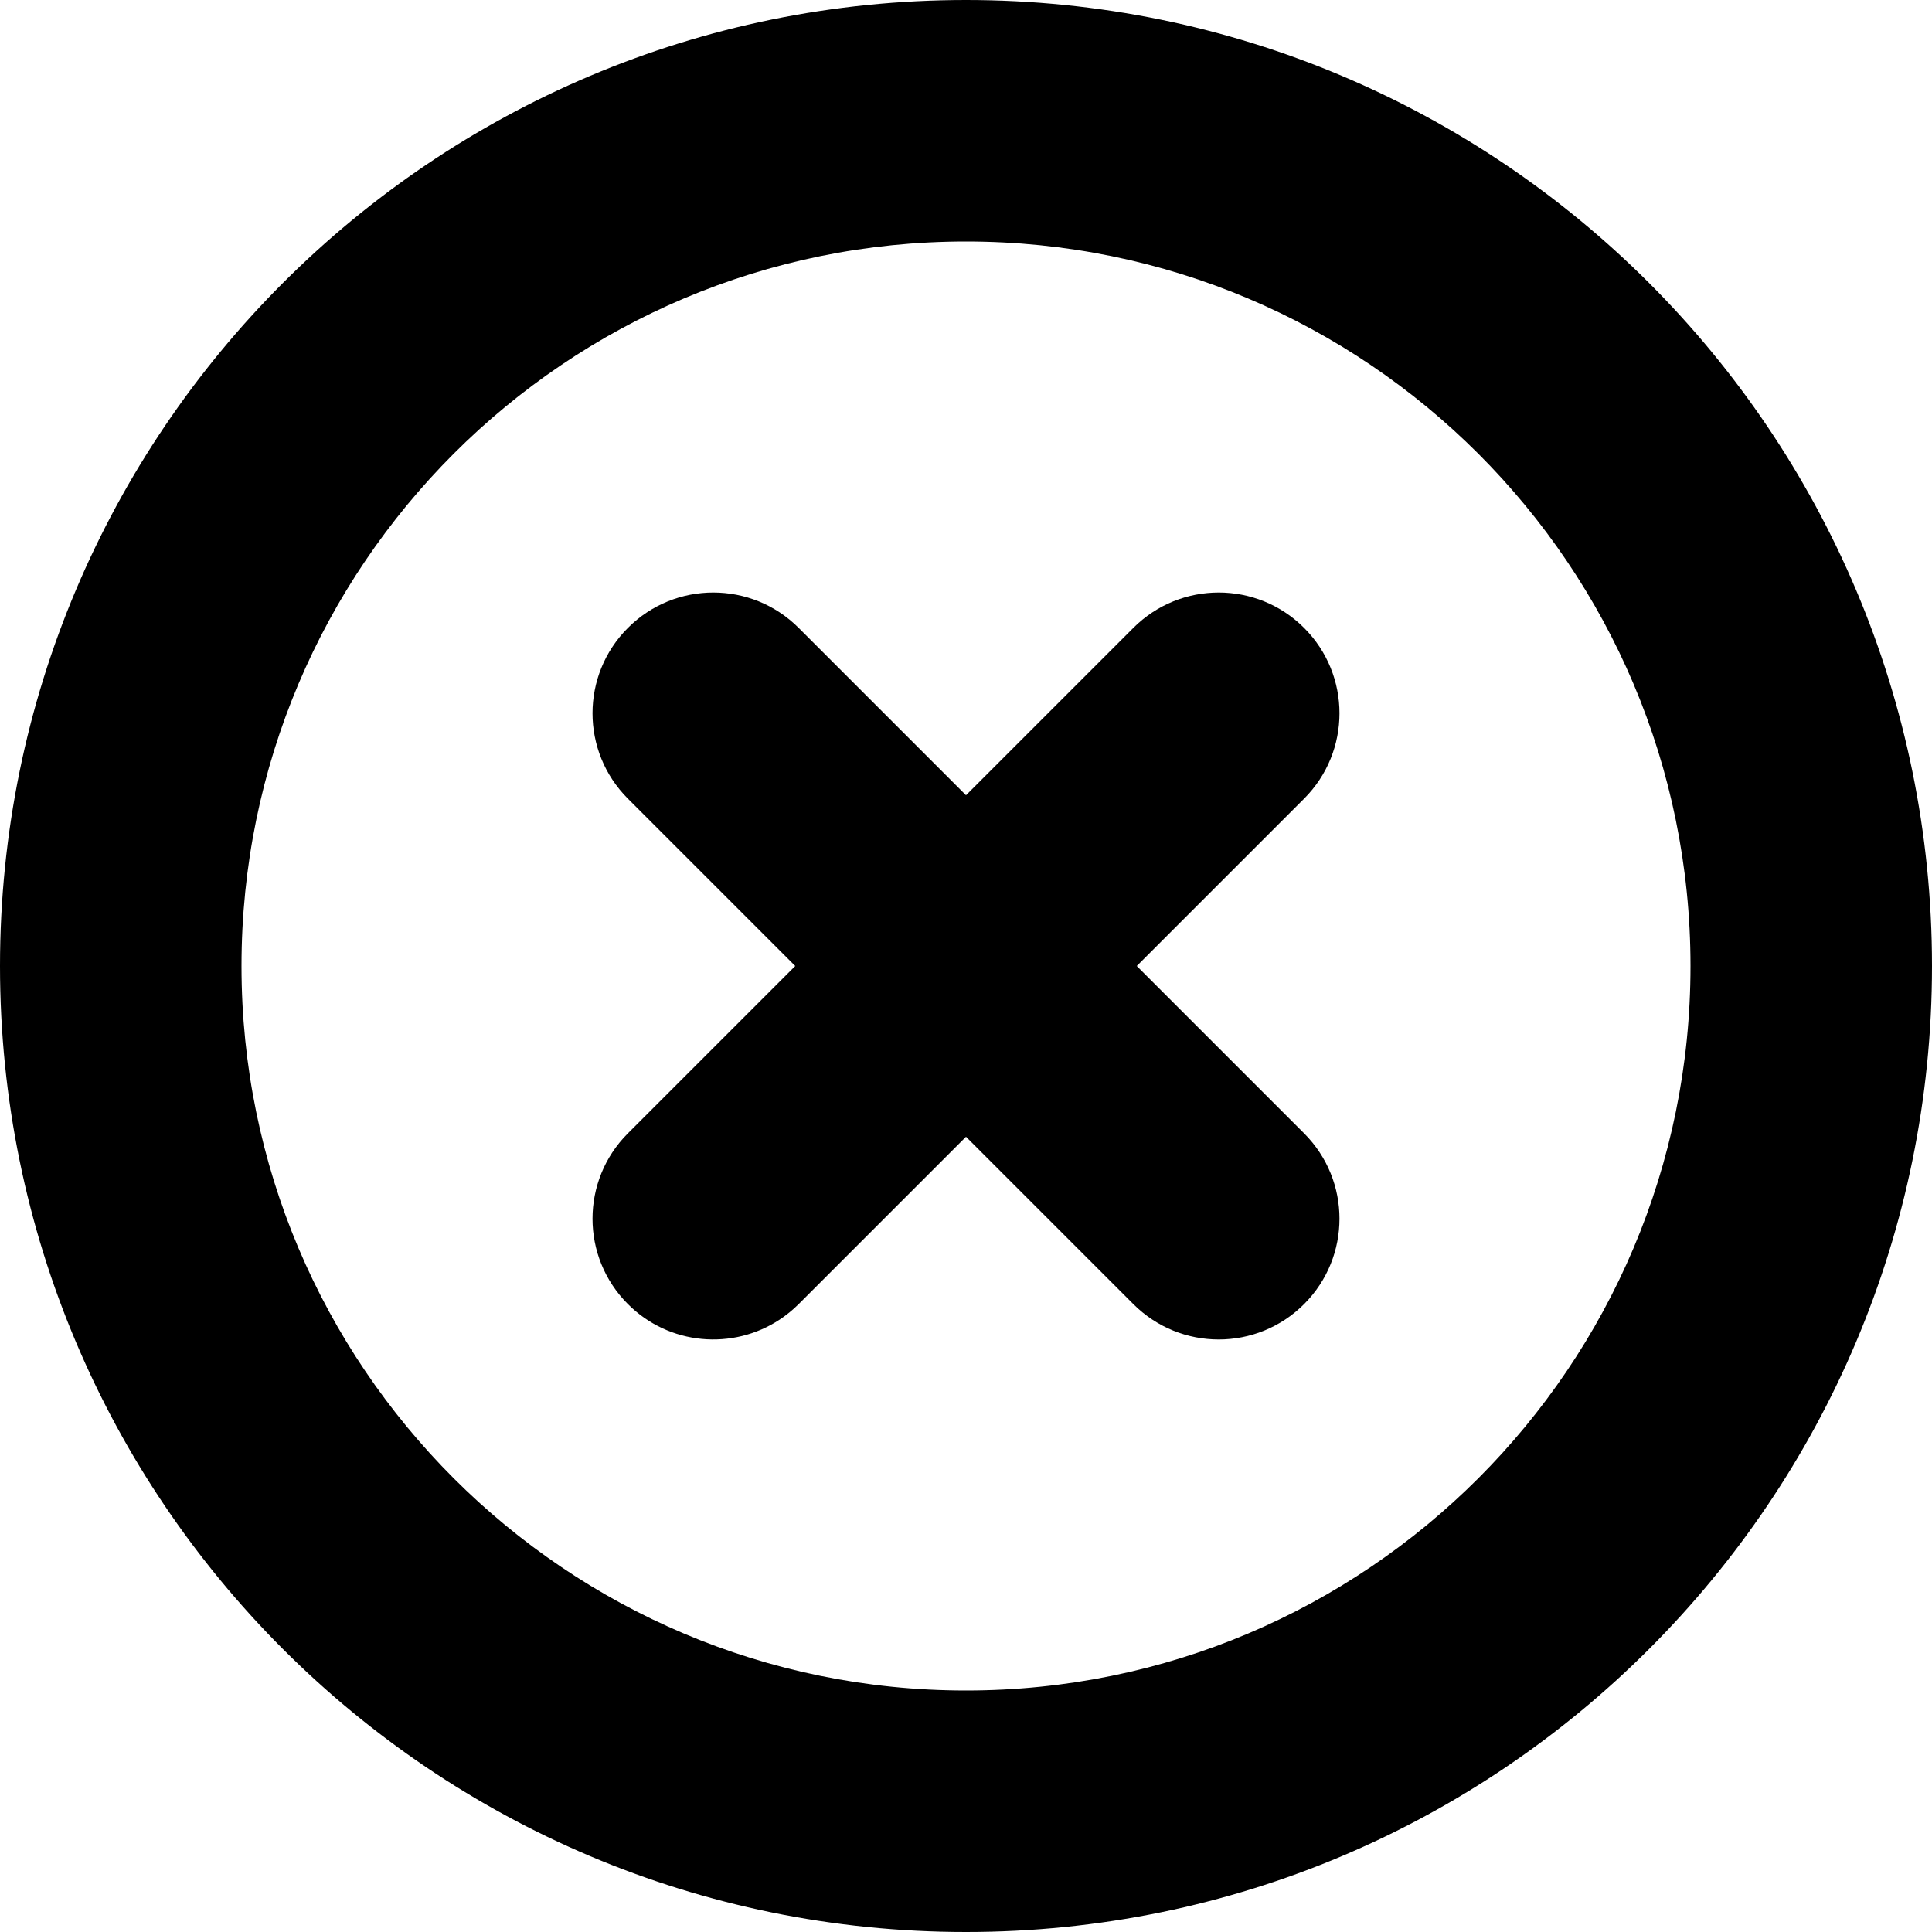 <svg width="31" height="31" viewBox="0 0 31 31" fill="none" xmlns="http://www.w3.org/2000/svg">
<path d="M10.075 10.075C10.832 9.318 12.058 9.318 12.815 10.075L15.5 12.76L18.185 10.075C18.942 9.318 20.168 9.318 20.925 10.075C21.682 10.832 21.682 12.058 20.925 12.815L18.24 15.5L20.925 18.185C21.682 18.942 21.682 20.168 20.925 20.925C20.168 21.682 18.942 21.682 18.185 20.925L15.5 18.24L12.815 20.925C12.72 21.02 12.618 21.102 12.511 21.173C11.759 21.67 10.737 21.587 10.075 20.925C9.318 20.168 9.318 18.942 10.075 18.185L12.76 15.5L10.075 12.815C9.318 12.058 9.318 10.832 10.075 10.075Z" fill="black"/>
<path fill-rule="evenodd" clip-rule="evenodd" d="M31 15.5C31 24.06 24.06 31 15.5 31C6.94 31 0 24.06 0 15.5C0 6.94 6.94 0 15.5 0C24.06 0 31 6.94 31 15.5ZM27.125 15.5C27.125 21.92 21.92 27.125 15.5 27.125C9.08 27.125 3.875 21.92 3.875 15.5C3.875 9.08 9.08 3.875 15.5 3.875C21.92 3.875 27.125 9.08 27.125 15.5Z" fill="black"/>
</svg>

